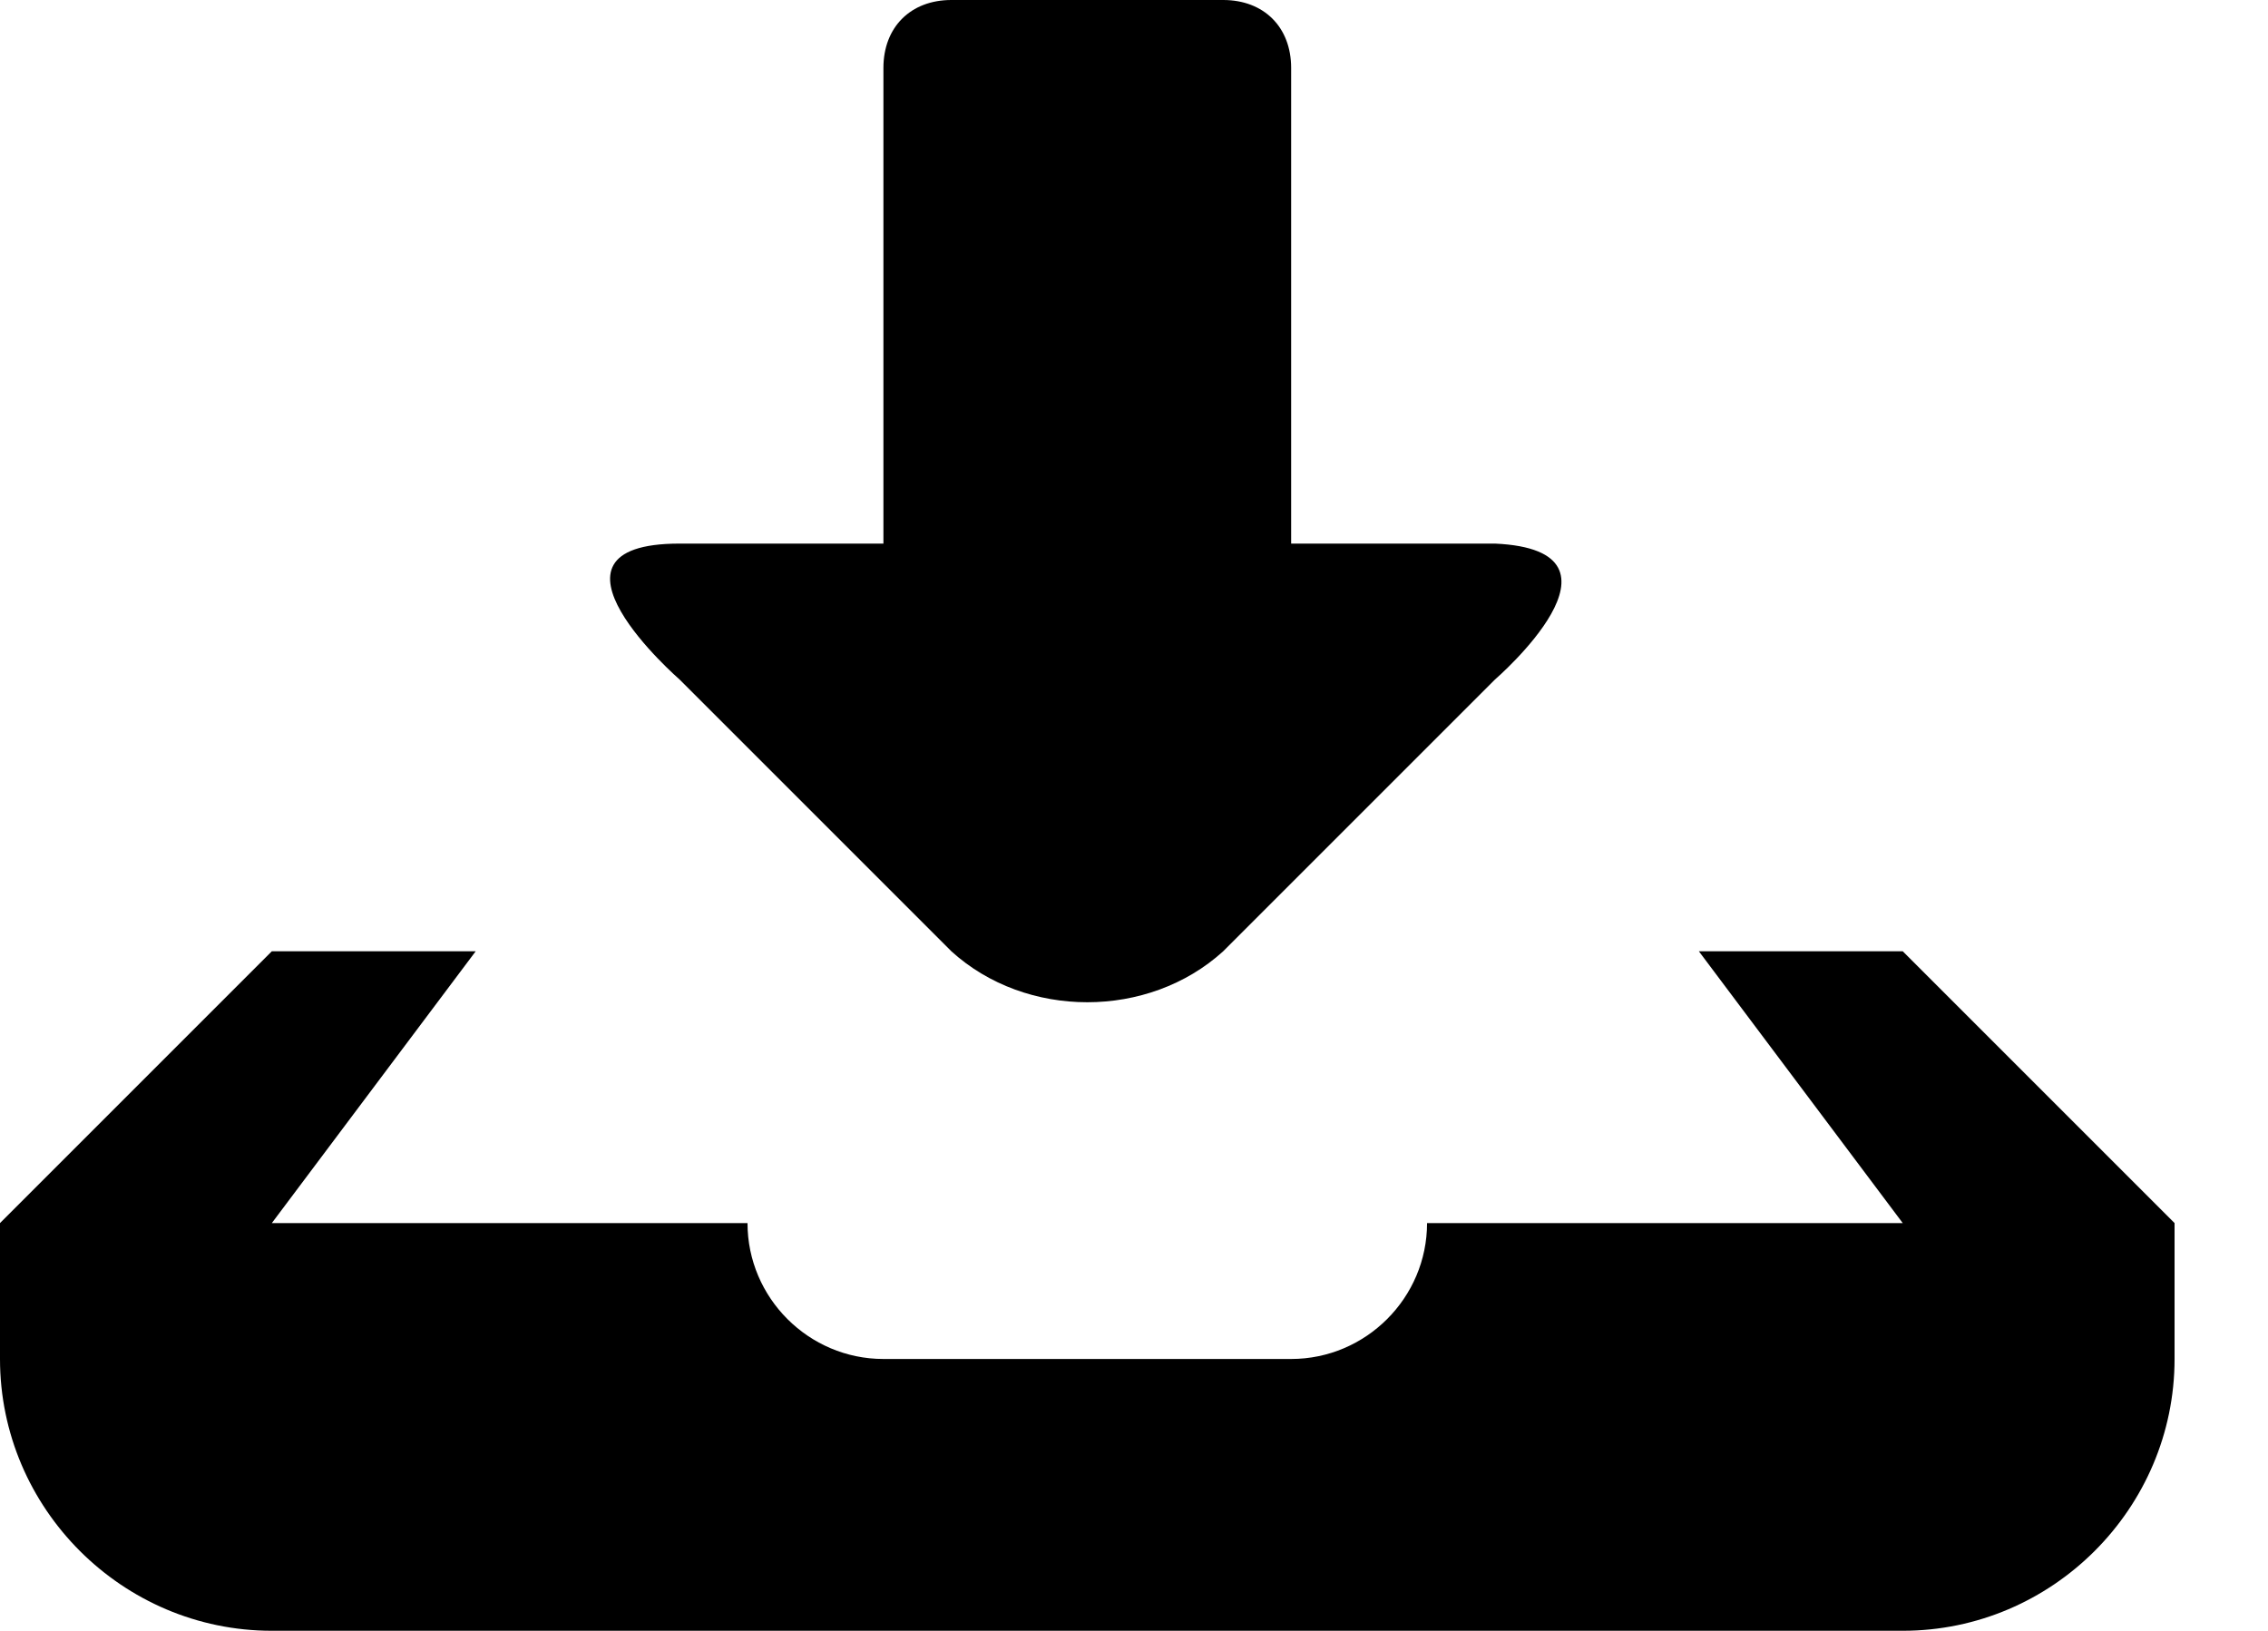 <?xml version="1.0" standalone="no"?><!DOCTYPE svg PUBLIC "-//W3C//DTD SVG 1.1//EN" "http://www.w3.org/Graphics/SVG/1.1/DTD/svg11.dtd"><svg t="1592902586860" class="icon" viewBox="0 0 1424 1024" version="1.1" xmlns="http://www.w3.org/2000/svg" p-id="5420" width="178" height="128" xmlns:xlink="http://www.w3.org/1999/xlink"><defs><style type="text/css"></style></defs><path d="M426.667 426.667l170.667 170.667c46.933 42.667 123.733 42.667 170.667 0l170.667-170.667s93.867-81.067 0-85.333h-128V42.667c0-25.6-17.067-42.667-42.667-42.667h-170.667c-25.6 0-42.667 17.067-42.667 42.667v298.667h-128c-98.133 0 0 85.333 0 85.333z" p-id="5421"></path><path d="M1194.667 597.333h-128l128 170.667h-298.667c0 46.933-38.4 85.333-85.333 85.333h-256c-46.933 0-85.333-38.4-85.333-85.333H170.667l128-170.667H170.667l-170.667 170.667v85.333c0 93.867 76.8 170.667 170.667 170.667h1024c93.867 0 170.667-76.8 170.667-170.667v-85.333l-170.667-170.667z" p-id="5422"></path></svg>